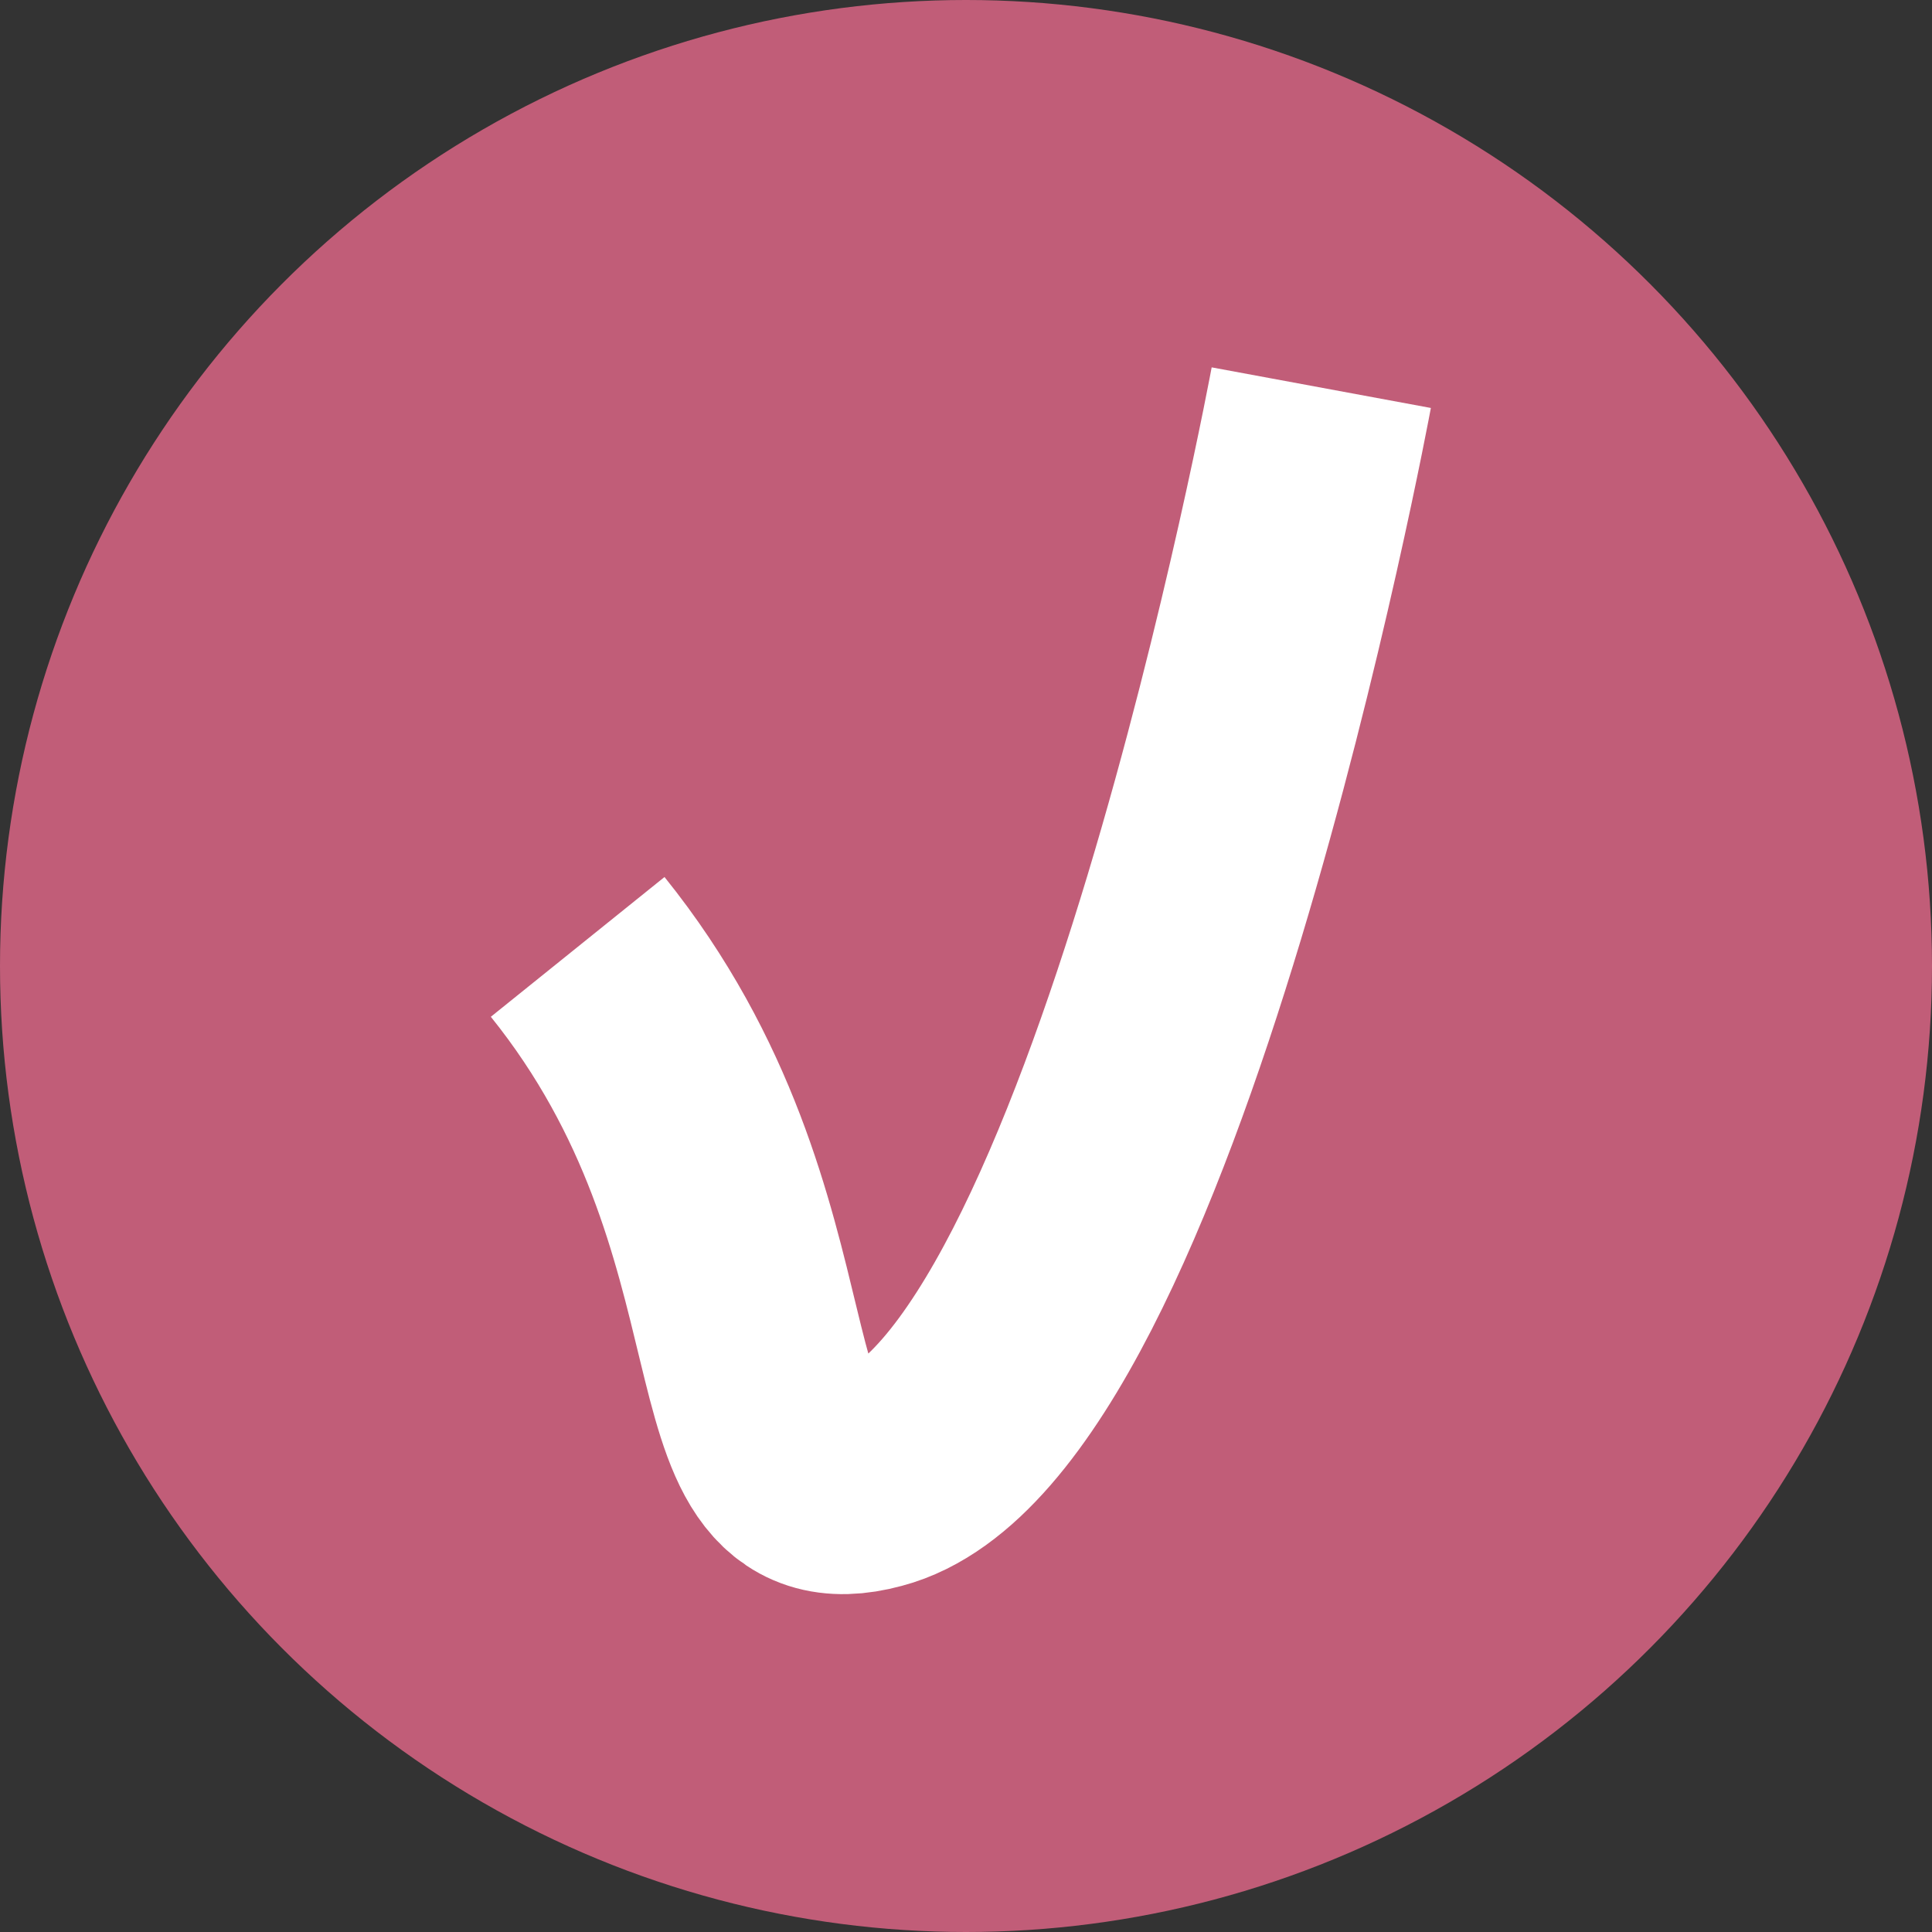 <svg xmlns="http://www.w3.org/2000/svg" xmlns:xlink="http://www.w3.org/1999/xlink" width="26" height="26" viewBox="0 0 26 26">
  <rect x="0" y="0" width="26" height="26" fill="#333333" stroke="none"/>
  <defs>
    <clipPath id="clip-path">
      <rect width="26" height="26" fill="none"/>
    </clipPath>
  </defs>
  <g id="Component_6_2" data-name="Component 6 – 2" clip-path="url(#clip-path)">
    <circle id="Ellipse_48" data-name="Ellipse 48" cx="13" cy="13" r="13" fill="#c15d78"/>
    <path id="Path_162" data-name="Path 162" d="M5375.774,6858.743c3.039,3.776,1.765,7.749,3.974,7.15,3.484-.914,6.033-14.676,6.033-14.676" transform="translate(-5368 -6846)" fill="none" stroke="#fff" stroke-width="3"/>
  </g>
</svg>
